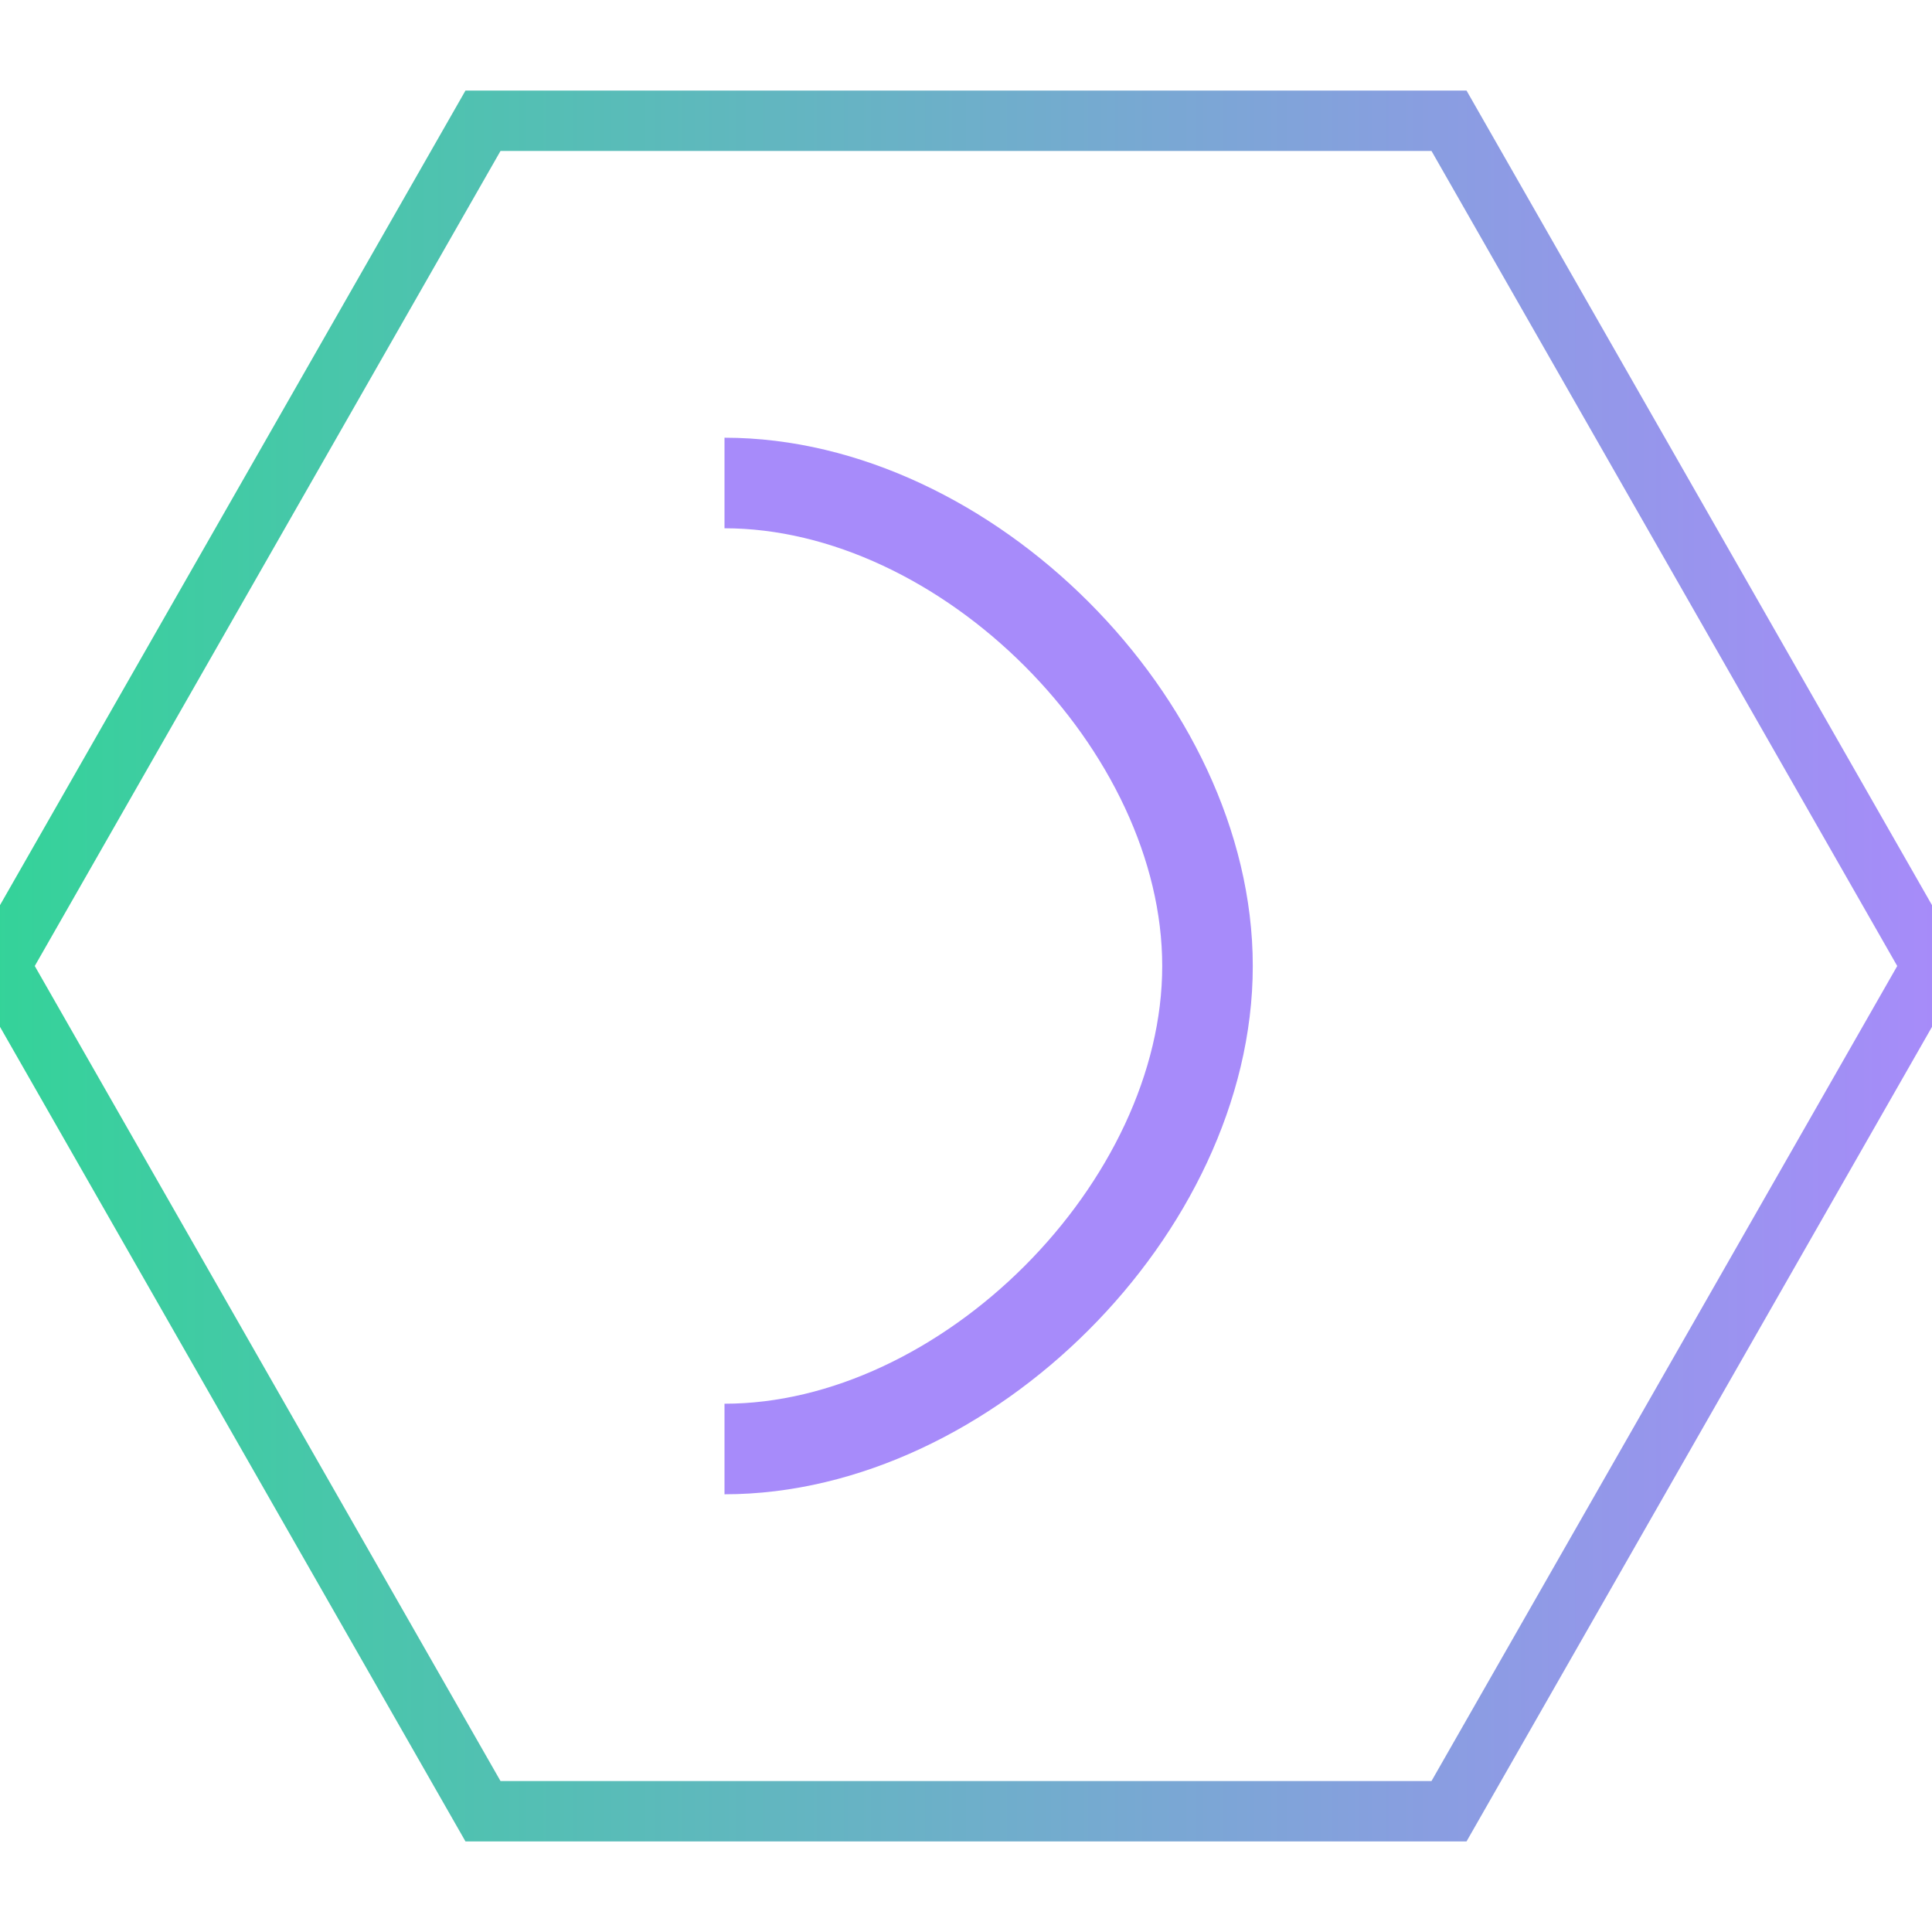 <svg xmlns="http://www.w3.org/2000/svg" viewBox="0 0 64 64"><defs><linearGradient id="g" x1="0" x2="1"><stop offset="0" stop-color="#34d399"/><stop offset="1" stop-color="#a78bfa"/></linearGradient></defs><path d="M16 4h32l16 28-16 28H16L0 32 16 4z" fill="none" stroke="url(#g)" stroke-width="2"/><path d="M24 16c8 0 16 8 16 16s-8 16-16 16" fill="none" stroke="#a78bfa" stroke-width="3"/></svg>